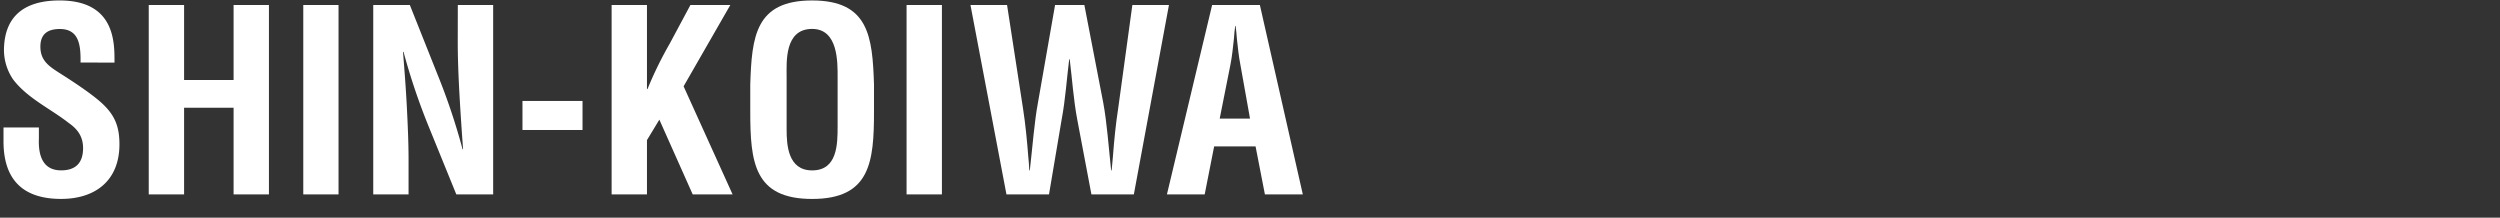 <svg xmlns="http://www.w3.org/2000/svg" viewBox="0 0 819.71 71.37"><rect x="0" y="0" width="819.71" height="71.37" fill="#333333" stroke="none"/><defs><style>.cls-1{fill:#fff;}.cls-2{fill:none;}</style></defs><title>tit_shinkoiwa</title><g id="レイヤー_2" data-name="レイヤー 2"><g id="main_SHOP1"><path class="cls-1" d="M26.41,20.51c.08-5.55-.41-11-6.79-11-3.89,0-6.38,1.57-6.38,5.79,0,4.72,3,6.54,6.62,8.86,3.81,2.4,10.85,7,14.08,10.18,4,3.89,5.22,7.62,5.22,13,0,11.76-7.78,17.88-19.13,17.88-13.91,0-18.88-7.78-18.88-18.88V41.79H12.75v3.64c-.25,6,1.57,10.43,7.29,10.43,4.88,0,7.2-2.57,7.2-7.29,0-3.64-1.66-6.13-4.64-8.2-6-4.72-13.58-8.11-18.3-14.32a17.24,17.24,0,0,1-3-9.52C1.33,5.94,7.29.15,19.54.15c18.46,0,18,14.24,18,20.37Z"/><path class="cls-1" d="M48.77,63.73V1.64H60.36V26.23H76.59V1.64H88.18v62.1H76.59V35.33H60.36v28.4Z"/><path class="cls-1" d="M99.44,63.73V1.64H111v62.1Z"/><path class="cls-1" d="M150.11,1.64h11.59v62.1H149.62l-9-22.11A208.7,208.7,0,0,1,132.31,17h-.17c.41,5.13.91,11.43,1.24,17.72s.58,12.42.58,17.39V63.73H122.38V1.64h12l9,22.6a208.23,208.23,0,0,1,8.28,24.67h.17c-.41-5.63-.83-11.67-1.16-17.63s-.58-11.92-.58-17.47Z"/><path class="cls-1" d="M171.31,42.62V33.1H191v9.52Z"/><path class="cls-1" d="M200.54,63.73V1.64h11.59V29.21h.17a124.14,124.14,0,0,1,7.29-14.9l6.79-12.67h13.08L224.14,28.3,240.2,63.73H227.12L216.19,39.23l-4.06,6.71v17.8Z"/><path class="cls-1" d="M246,27.72C246.49,11.9,247.74.15,266.28.15s19.79,11.76,20.29,27.57v8.86c0,16.56-1.24,28.65-20.29,28.65S246,53.14,246,36.58Zm11.92,14.65c0,5.13.41,13.5,8.36,13.5,8.28,0,8.36-8.53,8.36-14.49V25.48c0-5,.25-16-8.36-16-9.11,0-8.36,10.85-8.36,15.65Z"/><path class="cls-1" d="M297.25,63.73V1.64h11.59v62.1Z"/><path class="cls-1" d="M361.75,33.76c1.16,6.21,1.74,14.16,2.57,22.11h.17c.17-1.49.25-3,.41-4.47.41-5.3.91-10.6,1.74-15.9l4.64-33.86h12l-11.51,62.1H357.86l-4.64-24.51c-1.24-6.54-1.66-13.17-2.48-19.79h-.17c-.83,6.62-1.24,13.25-2.48,19.79l-4.14,24.51H330L318.2,1.64h12l5.22,33.86c.83,5.3,1.32,10.6,1.74,15.9.17,1.49.25,3,.33,4.47h.17c.91-7.95,1.49-15.9,2.65-22.11l5.63-32.13h9.6Z"/><path class="cls-1" d="M382.62,63.73l14.82-62.1h15.65l14.08,62.1H414.74L411.68,48H398.1L395,63.73Zm17.3-24.84h9.94l-3.15-17.63c-.58-2.9-.83-5.71-1.16-8.61-.08-1.41-.25-2.81-.41-4.14H405c-.17,1.33-.33,2.73-.41,4.14-.33,2.9-.58,5.71-1.16,8.61Z"/><rect class="cls-2" width="819.71" height="71.37"/></g></g></svg>